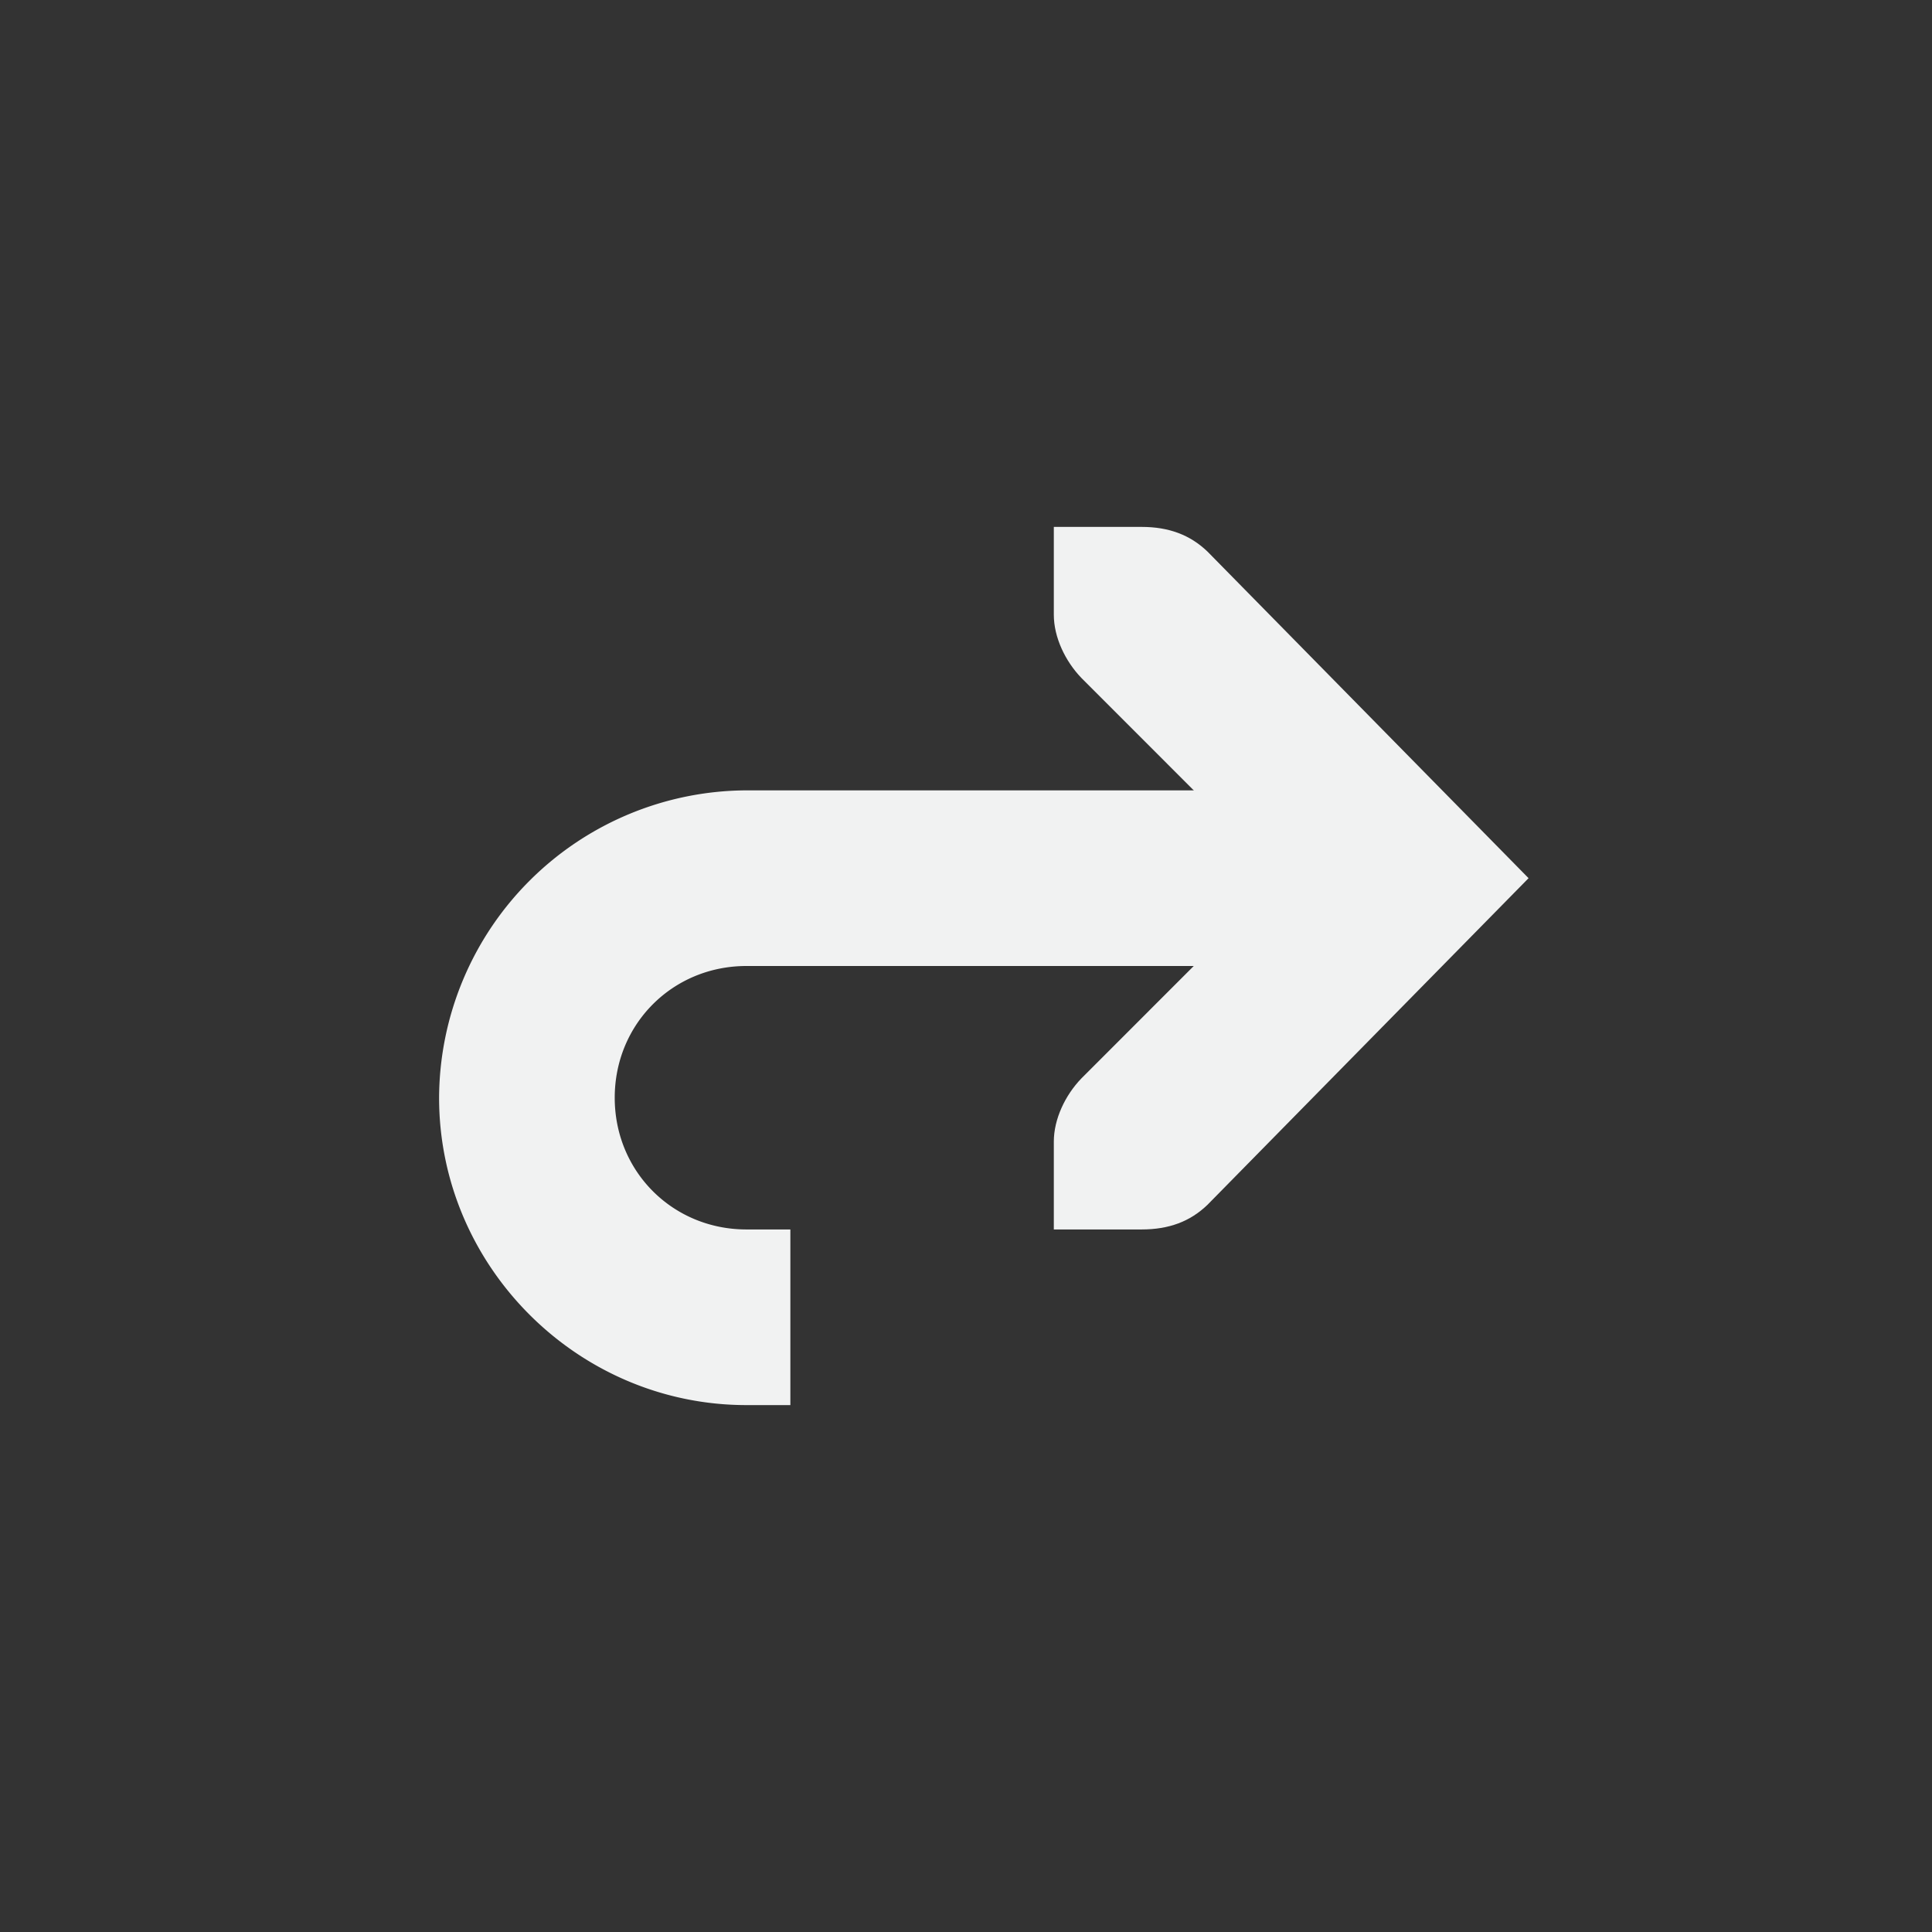 <!--Part of Monotone: https://github.com/sixsixfive/Monotone, released under cc-by-sa_v4-->
<svg xmlns="http://www.w3.org/2000/svg" viewBox="-3 -3 22 22" width="44" height="44">
    <rect x="-3" y="-3" width="22" height="22" fill="#333333" stroke="none"/>
    <g font-weight="400" fill="#f1f2f2">
        <path style="line-height:normal;-inkscape-font-specification:Sans;text-indent:0;text-align:start;text-decoration-line:none;text-transform:none;marker:none" d="M5.5 6A3.515 3.515 0 0 0 2 9.5C2 11.421 3.579 13 5.5 13H6v-2h-.5C4.66 11 4 10.34 4 9.5S4.66 8 5.5 8H12V6z" color="#000" font-family="Sans" overflow="visible"/>
        <path style="line-height:normal;-inkscape-font-specification:'Bitstream Vera Sans';text-indent:0;text-align:start;text-decoration-line:none;text-transform:none;marker:none" d="M9 3v1c0 .257.13.528.313.719L11.593 7l-2.28 2.281C9.13 9.471 9 9.743 9 10v1h1c.31 0 .552-.09.75-.281L14.406 7 10.75 3.281C10.552 3.091 10.31 3 10 3z" color="#f1f2f2" font-family="Bitstream Vera Sans" overflow="visible"/>
    </g>
</svg>
